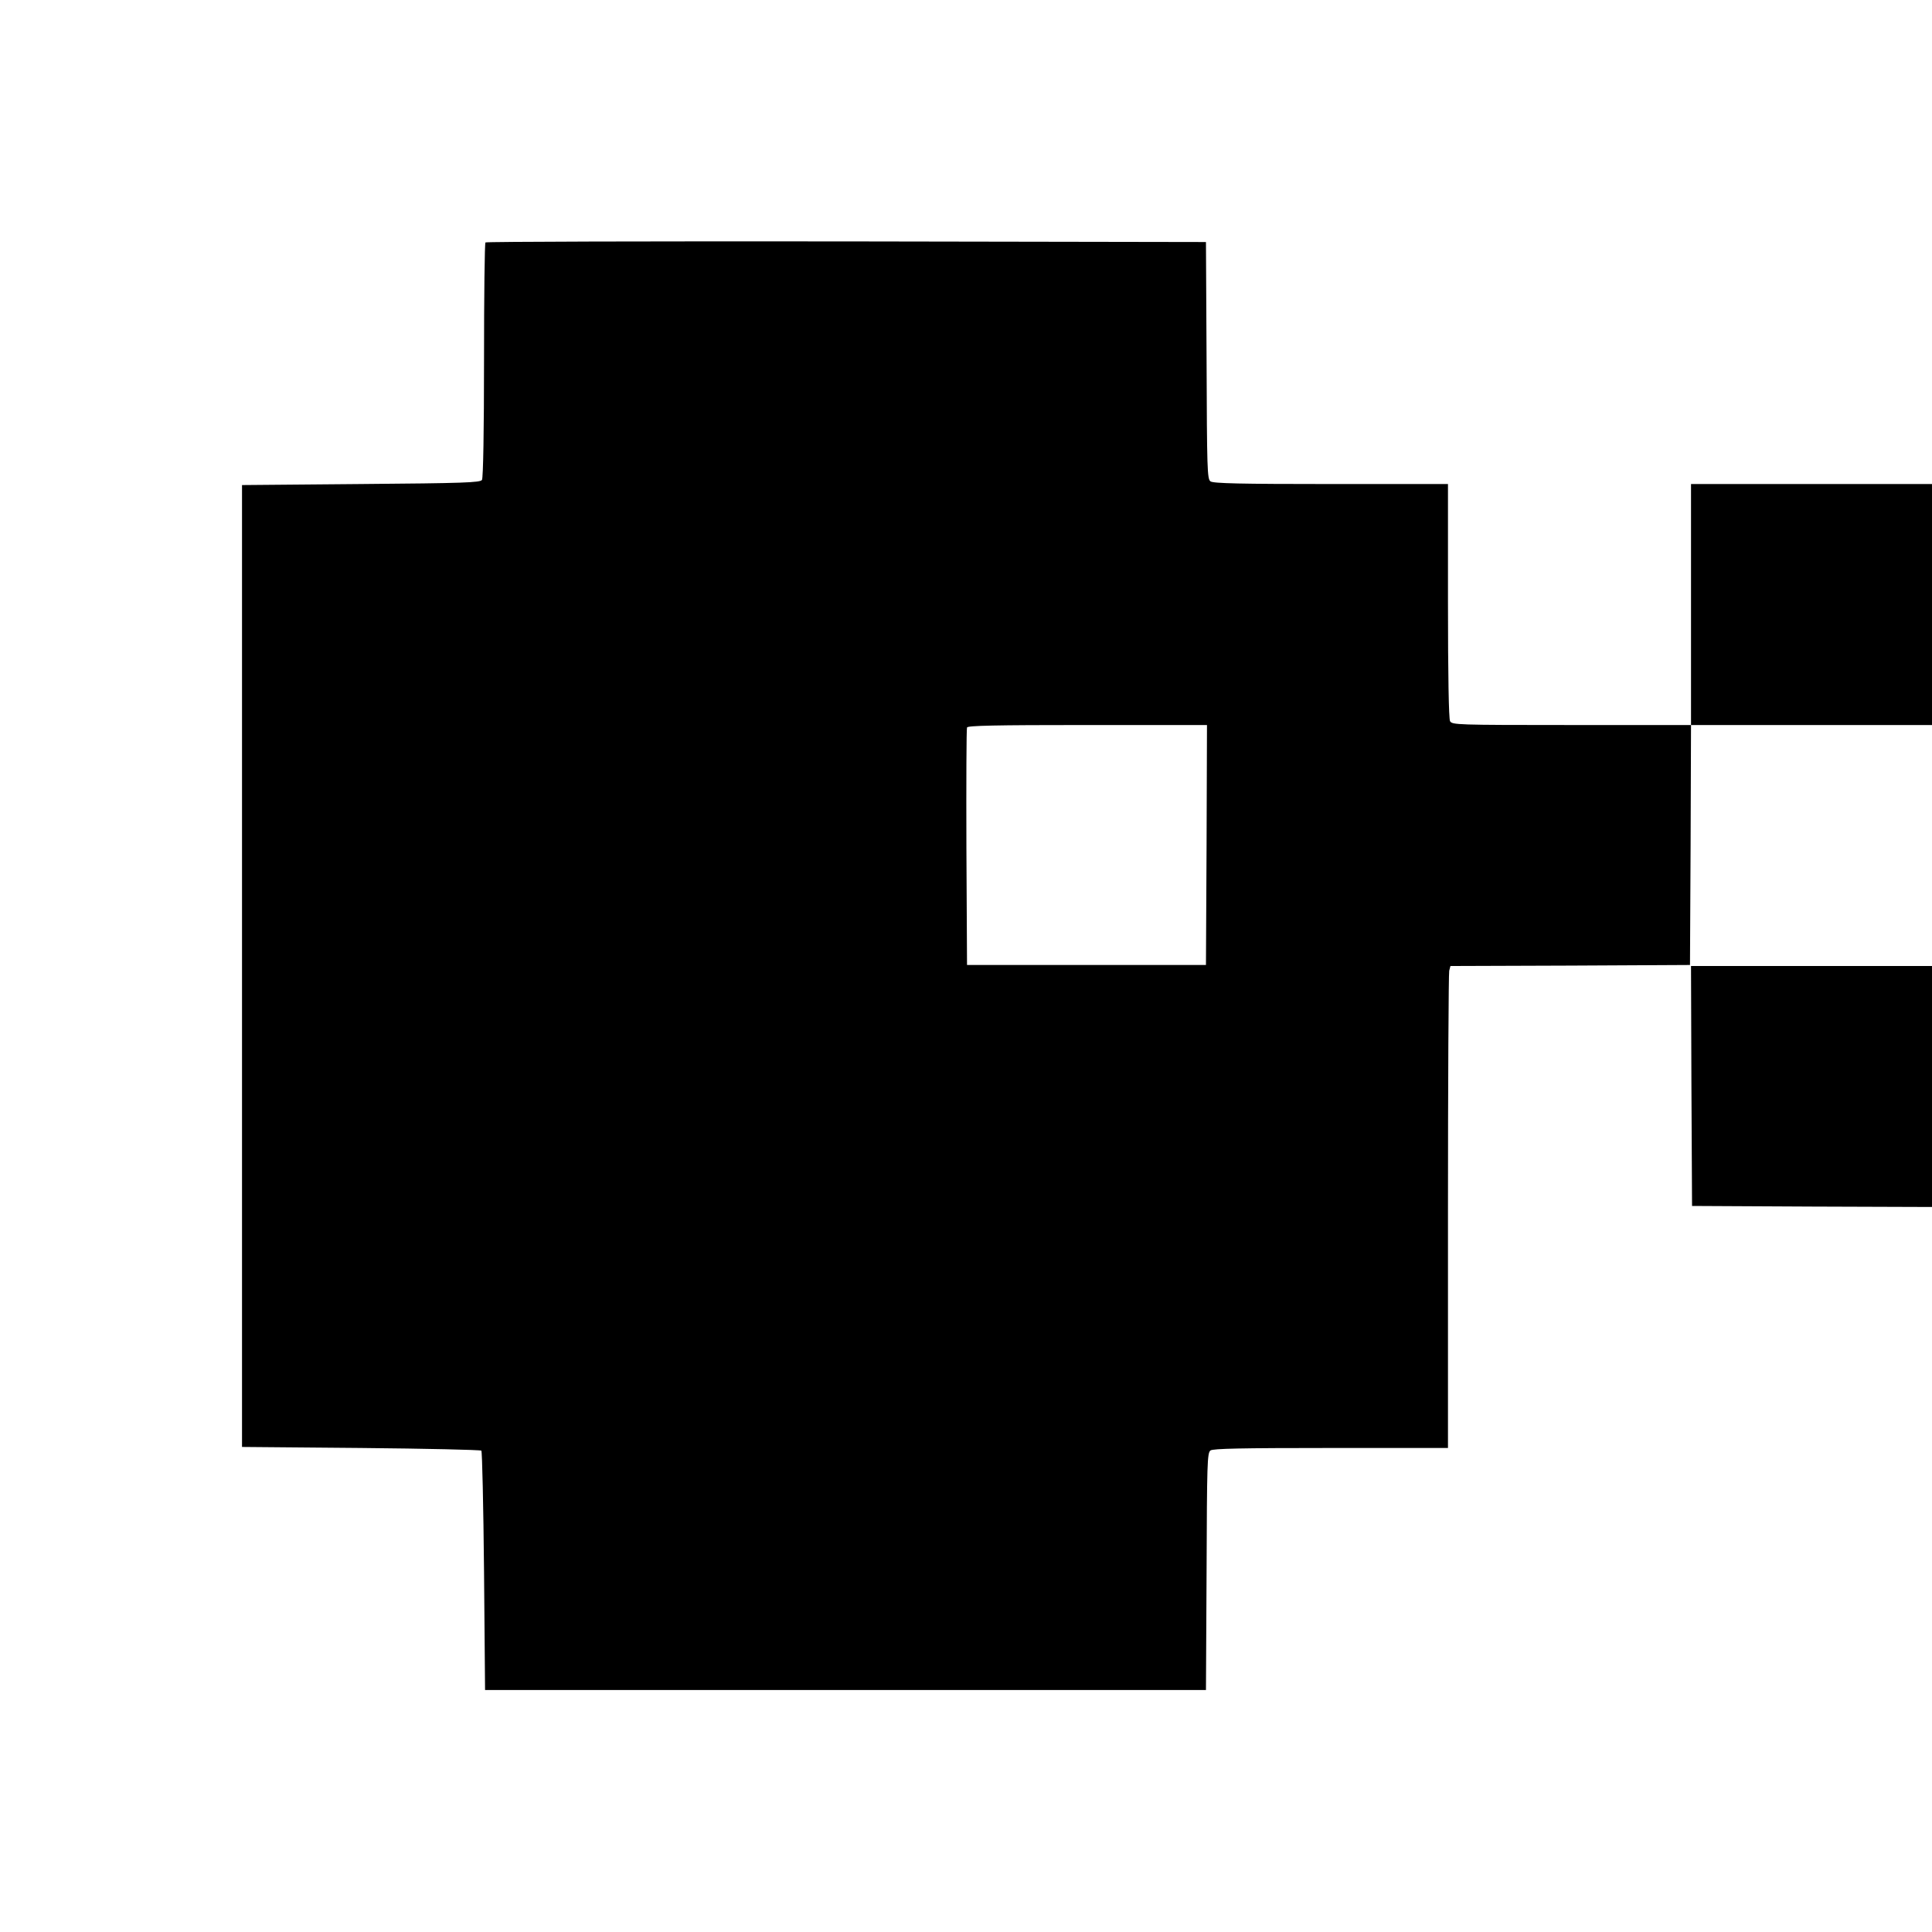 <?xml version="1.0" standalone="no"?>
<!DOCTYPE svg PUBLIC "-//W3C//DTD SVG 20010904//EN"
 "http://www.w3.org/TR/2001/REC-SVG-20010904/DTD/svg10.dtd">
<svg version="1.0" xmlns="http://www.w3.org/2000/svg"
 width="938pt" height="938pt" viewBox="0 0 938 938"
 preserveAspectRatio="xMidYMid meet">
<g transform="translate(0,938) scale(0.1,-0.1)"
fill="#000000" stroke="none">
<path d="M2357 8203 c-4 -3 -7 -261 -7 -572 0 -339 -4 -572 -10 -581 -8 -13
-88 -16 -587 -20 l-578 -5 0 -2335 0 -2335 577 -5 c317 -3 580 -9 585 -13 4
-5 10 -268 13 -585 l5 -577 1750 0 1750 0 3 575 c2 526 3 576 19 588 13 9 146
12 585 12 l568 0 0 1148 c0 631 3 1157 6 1169 l6 23 582 2 581 3 3 583 2 582
585 0 585 0 0 585 0 585 -585 0 -585 0 0 -585 0 -585 -580 0 c-562 0 -580 1
-590 19 -6 13 -10 215 -10 585 l0 566 -568 0 c-439 0 -572 3 -585 13 -16 11
-17 61 -19 587 l-3 575 -1746 3 c-960 1 -1749 -1 -1752 -5z m3501 -2925 l-3
-583 -580 0 -580 0 -3 570 c-1 314 0 576 3 583 3 9 130 12 585 12 l580 0 -2
-582z"/>
<path d="M8212 4108 l3 -583 583 -3 582 -2 0 585 0 585 -585 0 -585 0 2 -582z"/>
</g>
</svg>
